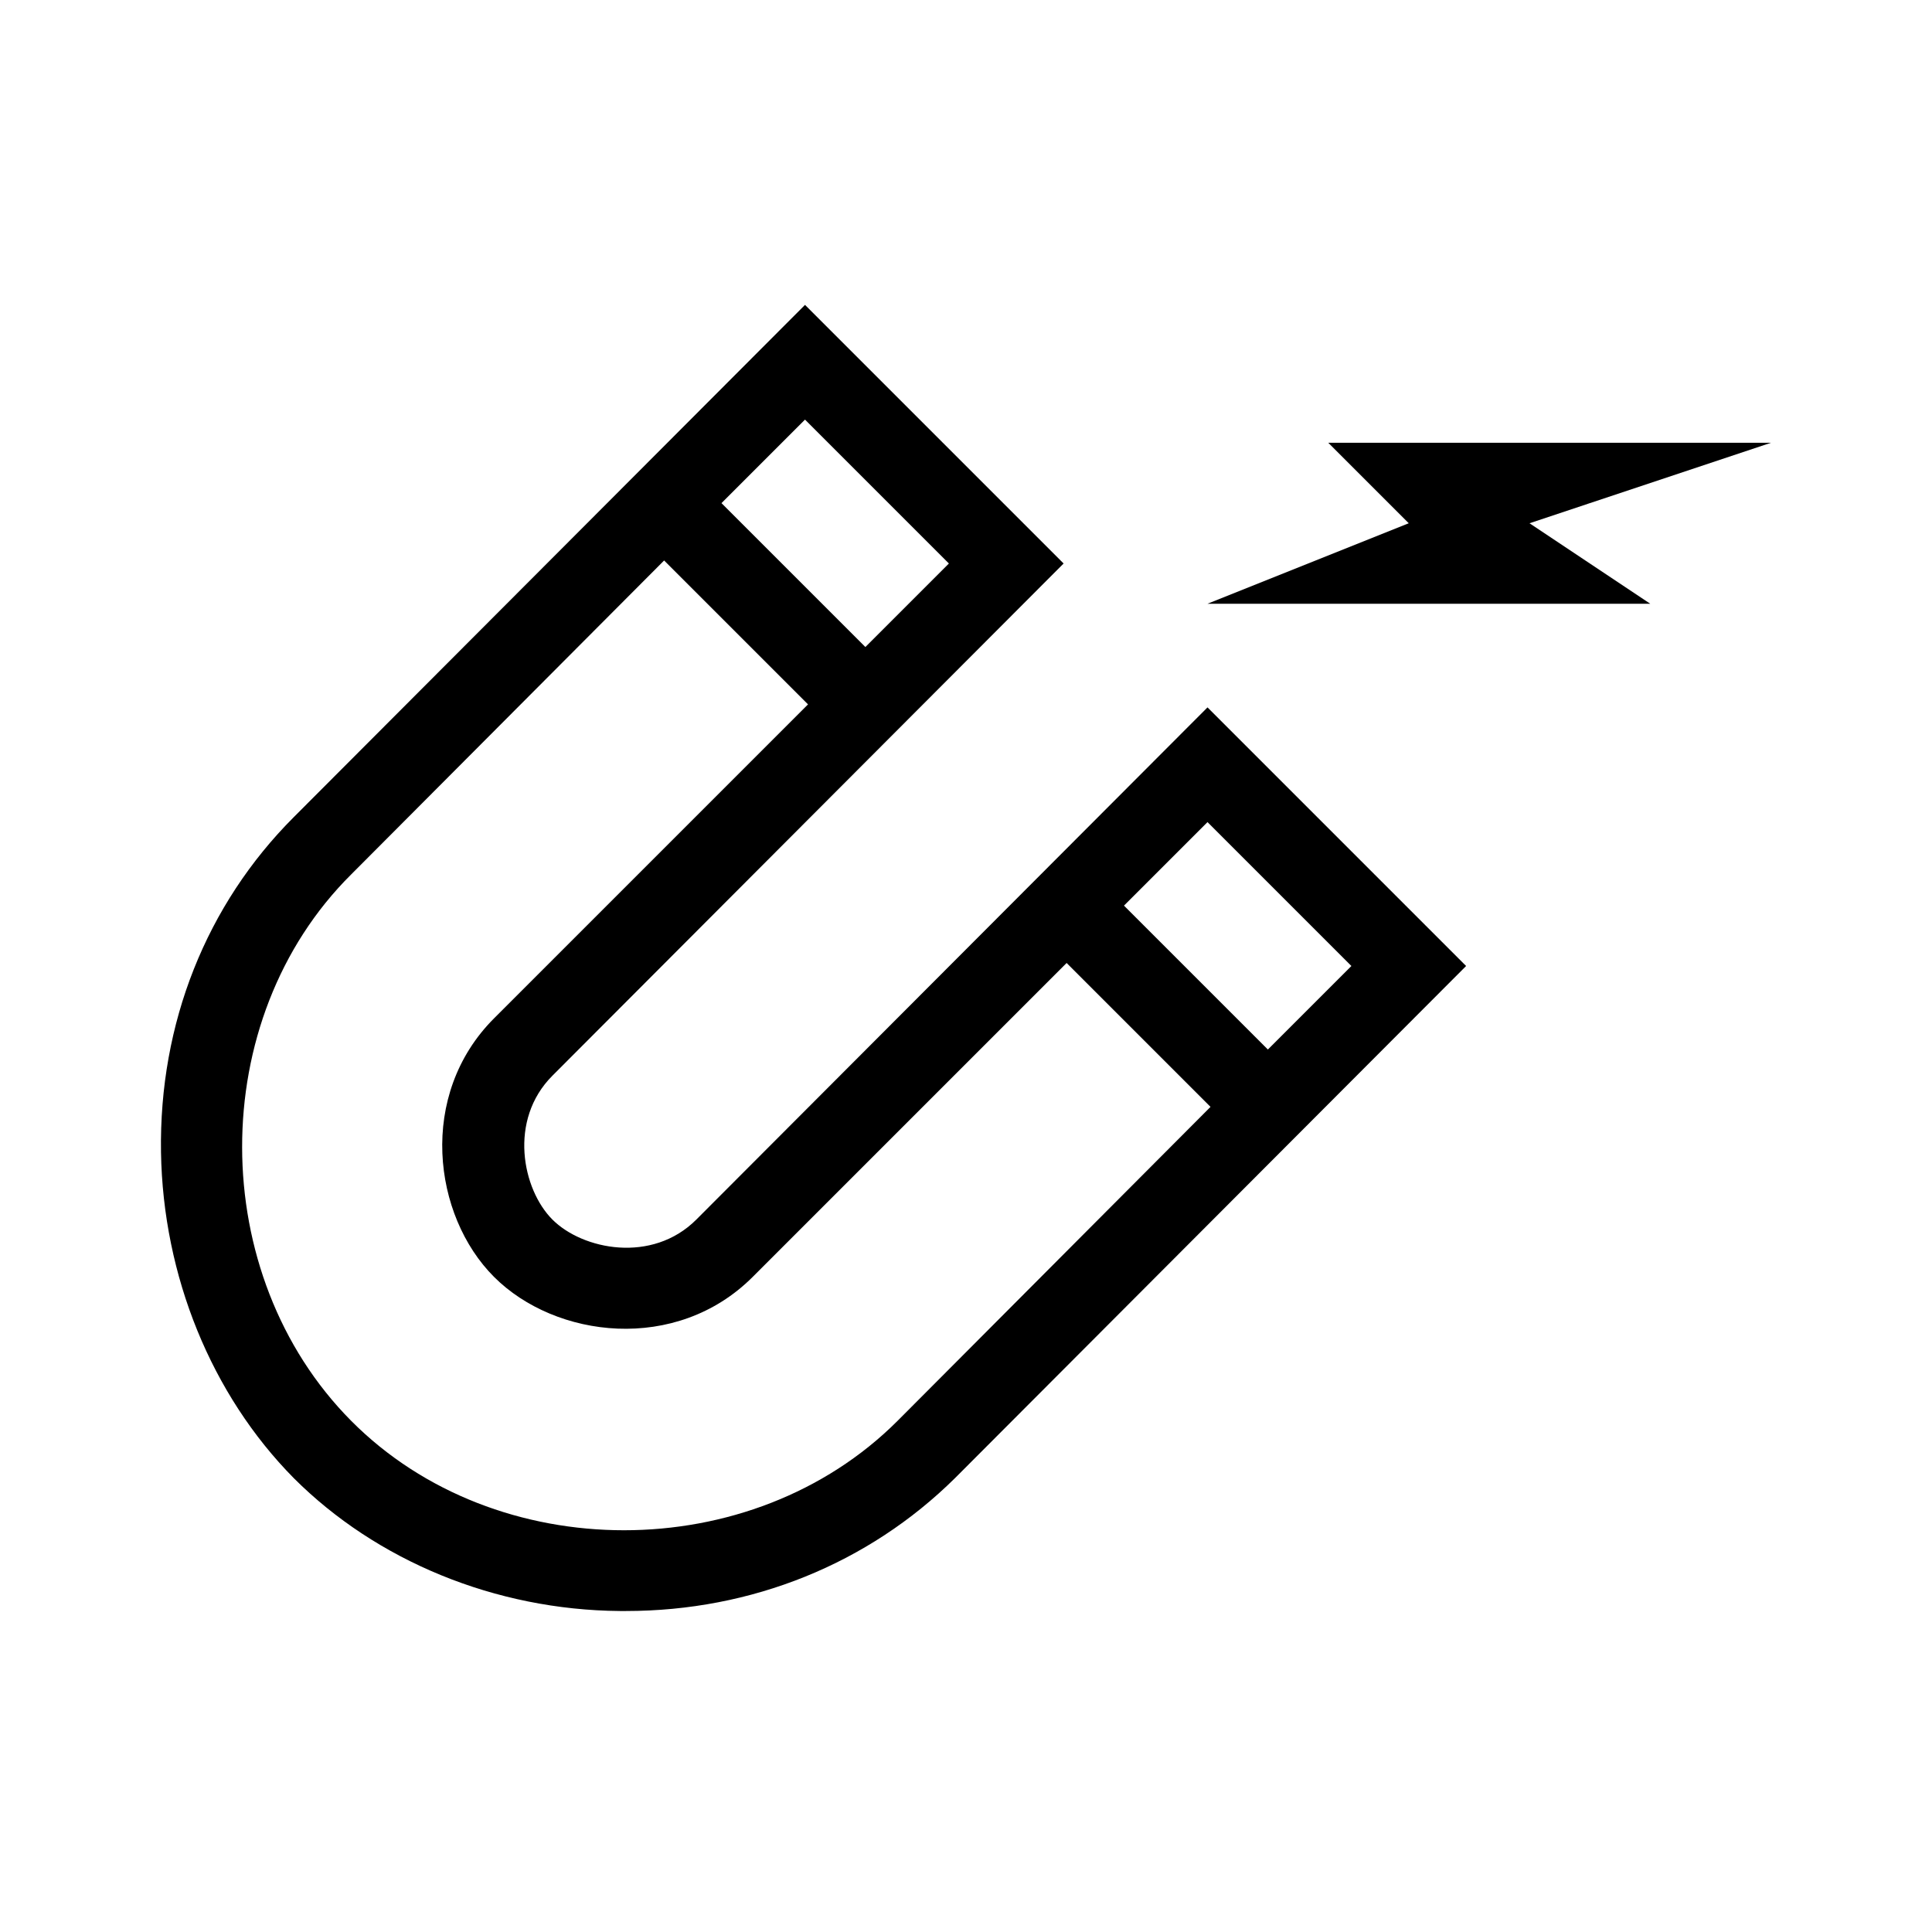 <?xml version="1.0" encoding="UTF-8"?>
<svg xmlns="http://www.w3.org/2000/svg" viewBox="0 0 192 192"><path d="M69.2 121.2c-4.4 4.4-11.3 3-14.3 0s-4.4-9.9 0-14.3L105.7 56 80 30.3 29.2 81.2c-8.7 8.7-13.4 20.5-13.2 33.3.2 12.3 5 24.1 13.2 32.4 8.2 8.2 20 13.1 32.4 13.2h.6c12.5 0 24.1-4.7 32.7-13.2L145.7 96 120 70.3l-50.8 50.9zM94.3 56L86 64.3 71.7 50l8.3-8.3L94.3 56zm-5.1 85.2c-14.5 14.5-39.9 14.5-54.3 0s-14.5-39.9 0-54.3L66 55.7 80.3 70l-31.2 31.2c-7.6 7.6-6.1 19.6 0 25.7 6.1 6.1 18.1 7.6 25.7 0L106 95.7l14.3 14.3-31.1 31.2zm36.8-36.9L111.7 90l8.3-8.3L134.3 96l-8.3 8.3zM176 44h-44l8 8-20 8h44l-12-8z" fill="rgba(0,0,0,1)"/></svg>
